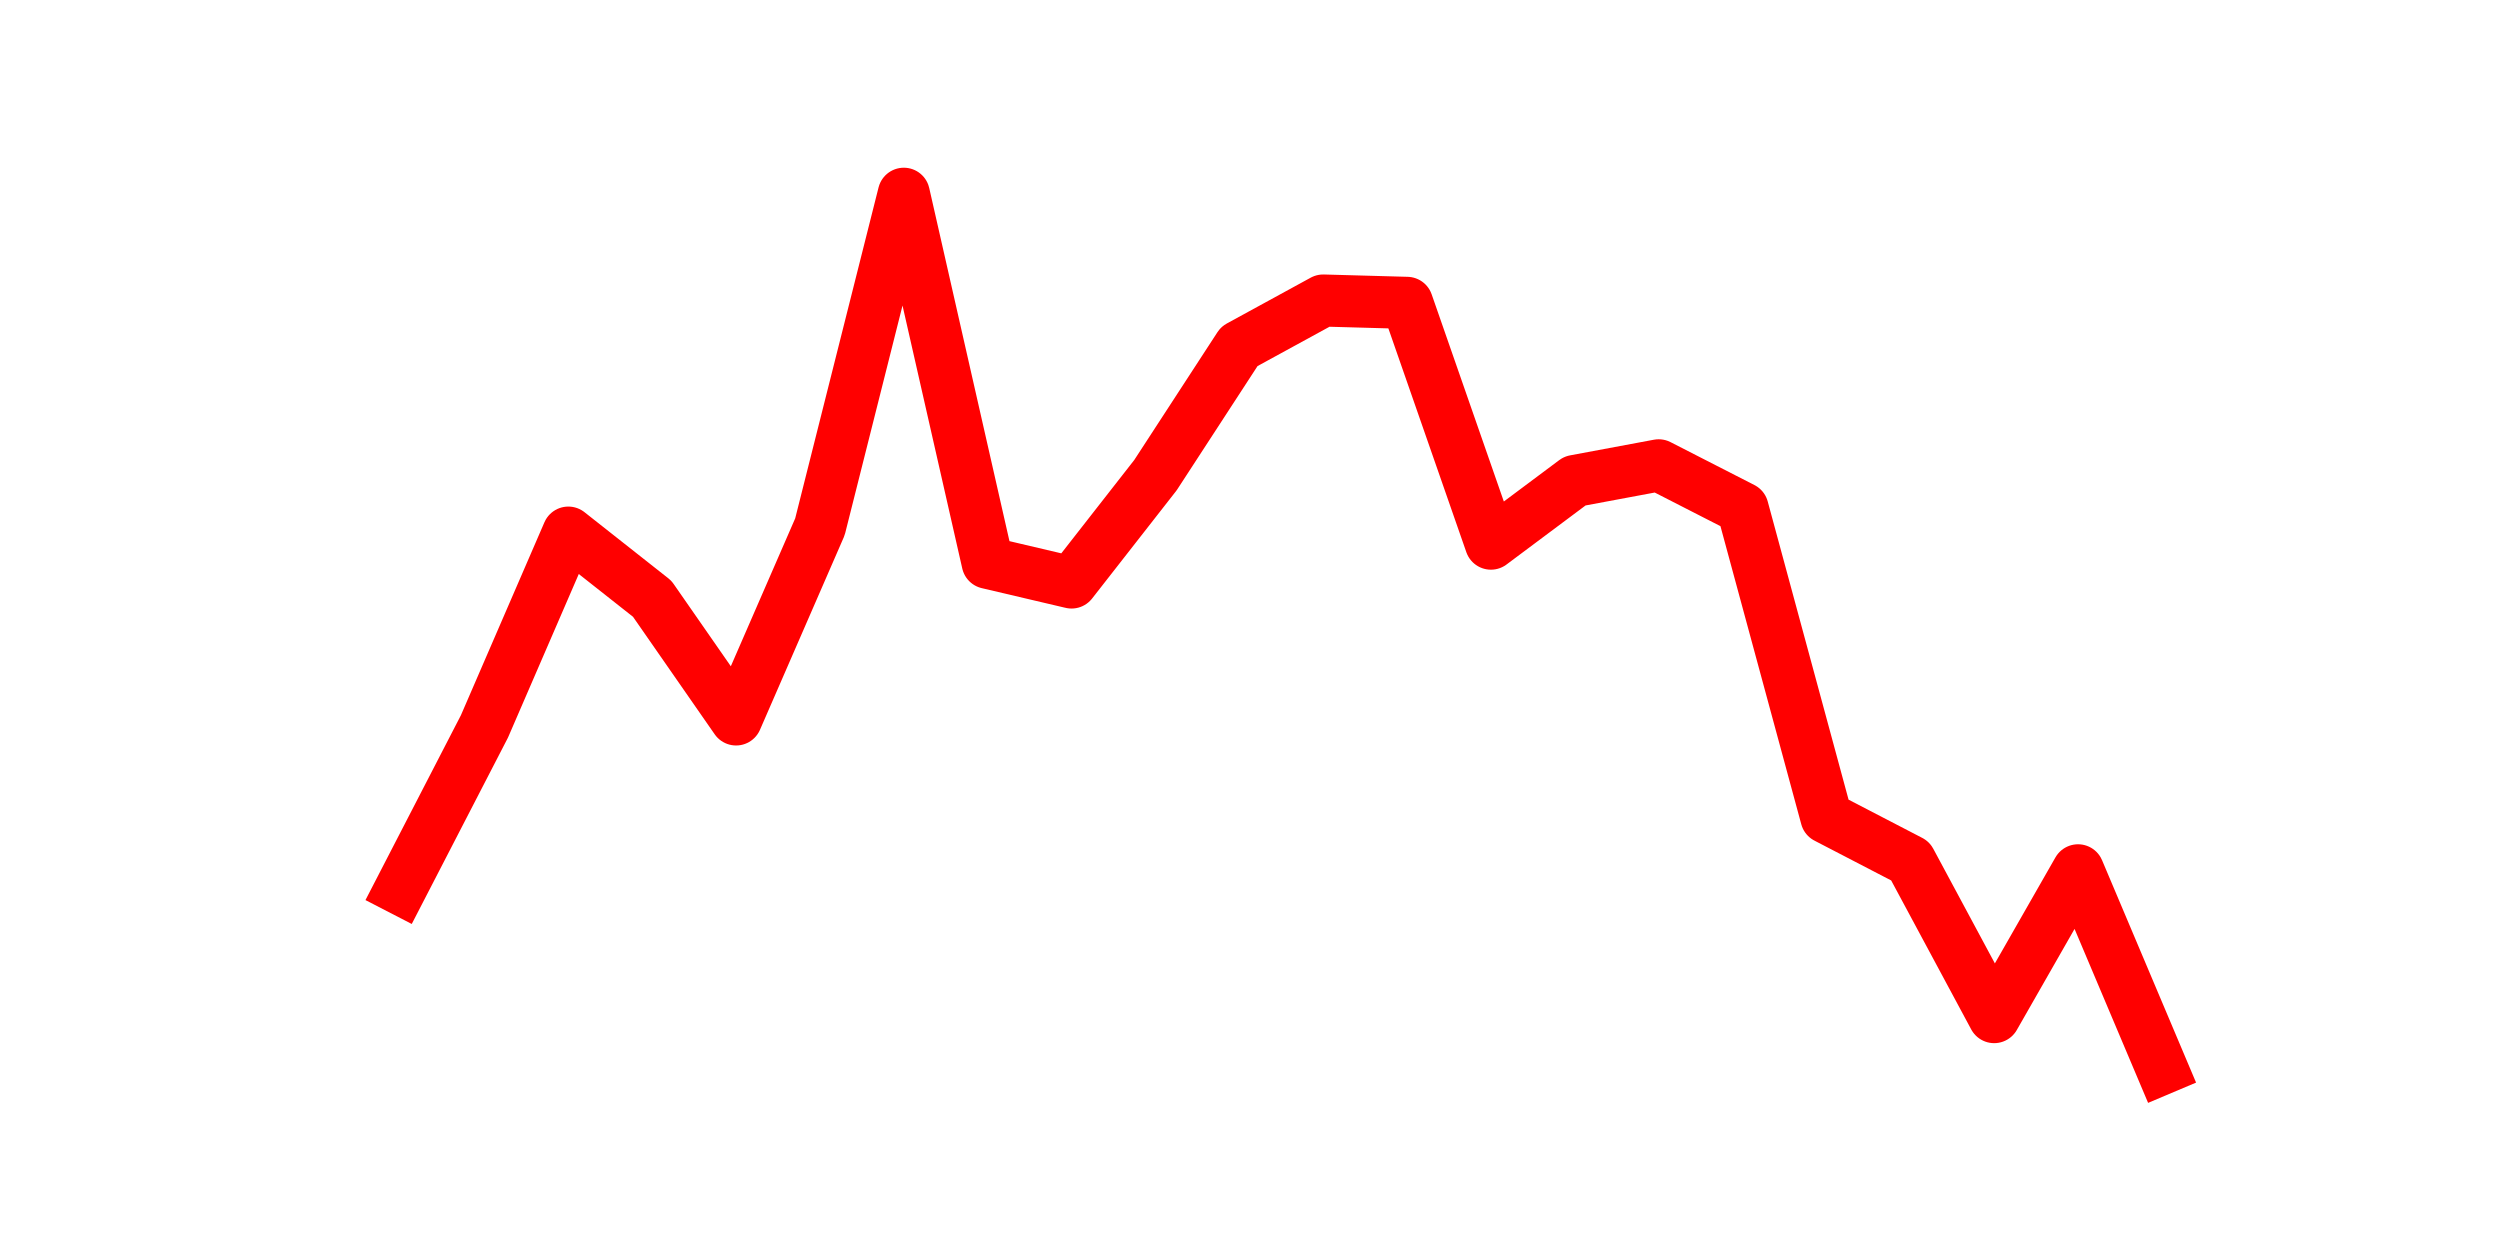 <?xml version="1.0" encoding="utf-8" standalone="no"?>
<!DOCTYPE svg PUBLIC "-//W3C//DTD SVG 1.1//EN"
  "http://www.w3.org/Graphics/SVG/1.1/DTD/svg11.dtd">
<svg height="36pt" version="1.1" viewBox="0 0 72 36" width="72pt" xmlns="http://www.w3.org/2000/svg" xmlns:xlink="http://www.w3.org/1999/xlink">
 <defs>
  <style type="text/css">*{stroke-linecap:butt;stroke-linejoin:round;}</style>
 </defs>
 <g id="figure_1">
  <g id="patch_1">
   <path d="M 0 36 
L 72 36 
L 72 0 
L 0 0 
z
" style="fill:none;"/>
  </g>
  <g id="axes_1">
   <g id="line2d_1">
    <path clip-path="url(#pbfb28d68d3)" d="M 11.536 25.6 
L 13.952 20.921 
L 16.368 15.339 
L 18.783 17.244 
L 21.199 20.72 
L 23.614 15.172 
L 26.03 5.58 
L 28.445 16.208 
L 30.861 16.776 
L 33.277 13.685 
L 35.692 9.975 
L 38.108 8.655 
L 40.523 8.722 
L 42.939 15.657 
L 45.355 13.852 
L 47.77 13.401 
L 50.186 14.637 
L 52.601 23.544 
L 55.017 24.798 
L 57.432 29.293 
L 59.848 25.065 
L 62.264 30.78 
" style="fill:none;stroke:#ff0000;stroke-linecap:square;stroke-width:1.5;"/>
   </g>
  </g>
 </g>
 <defs>
  <clipPath id="pbfb28d68d3">
   <rect height="27.72" width="55.8" x="9" y="4.32"/>
  </clipPath>
 </defs>
</svg>
